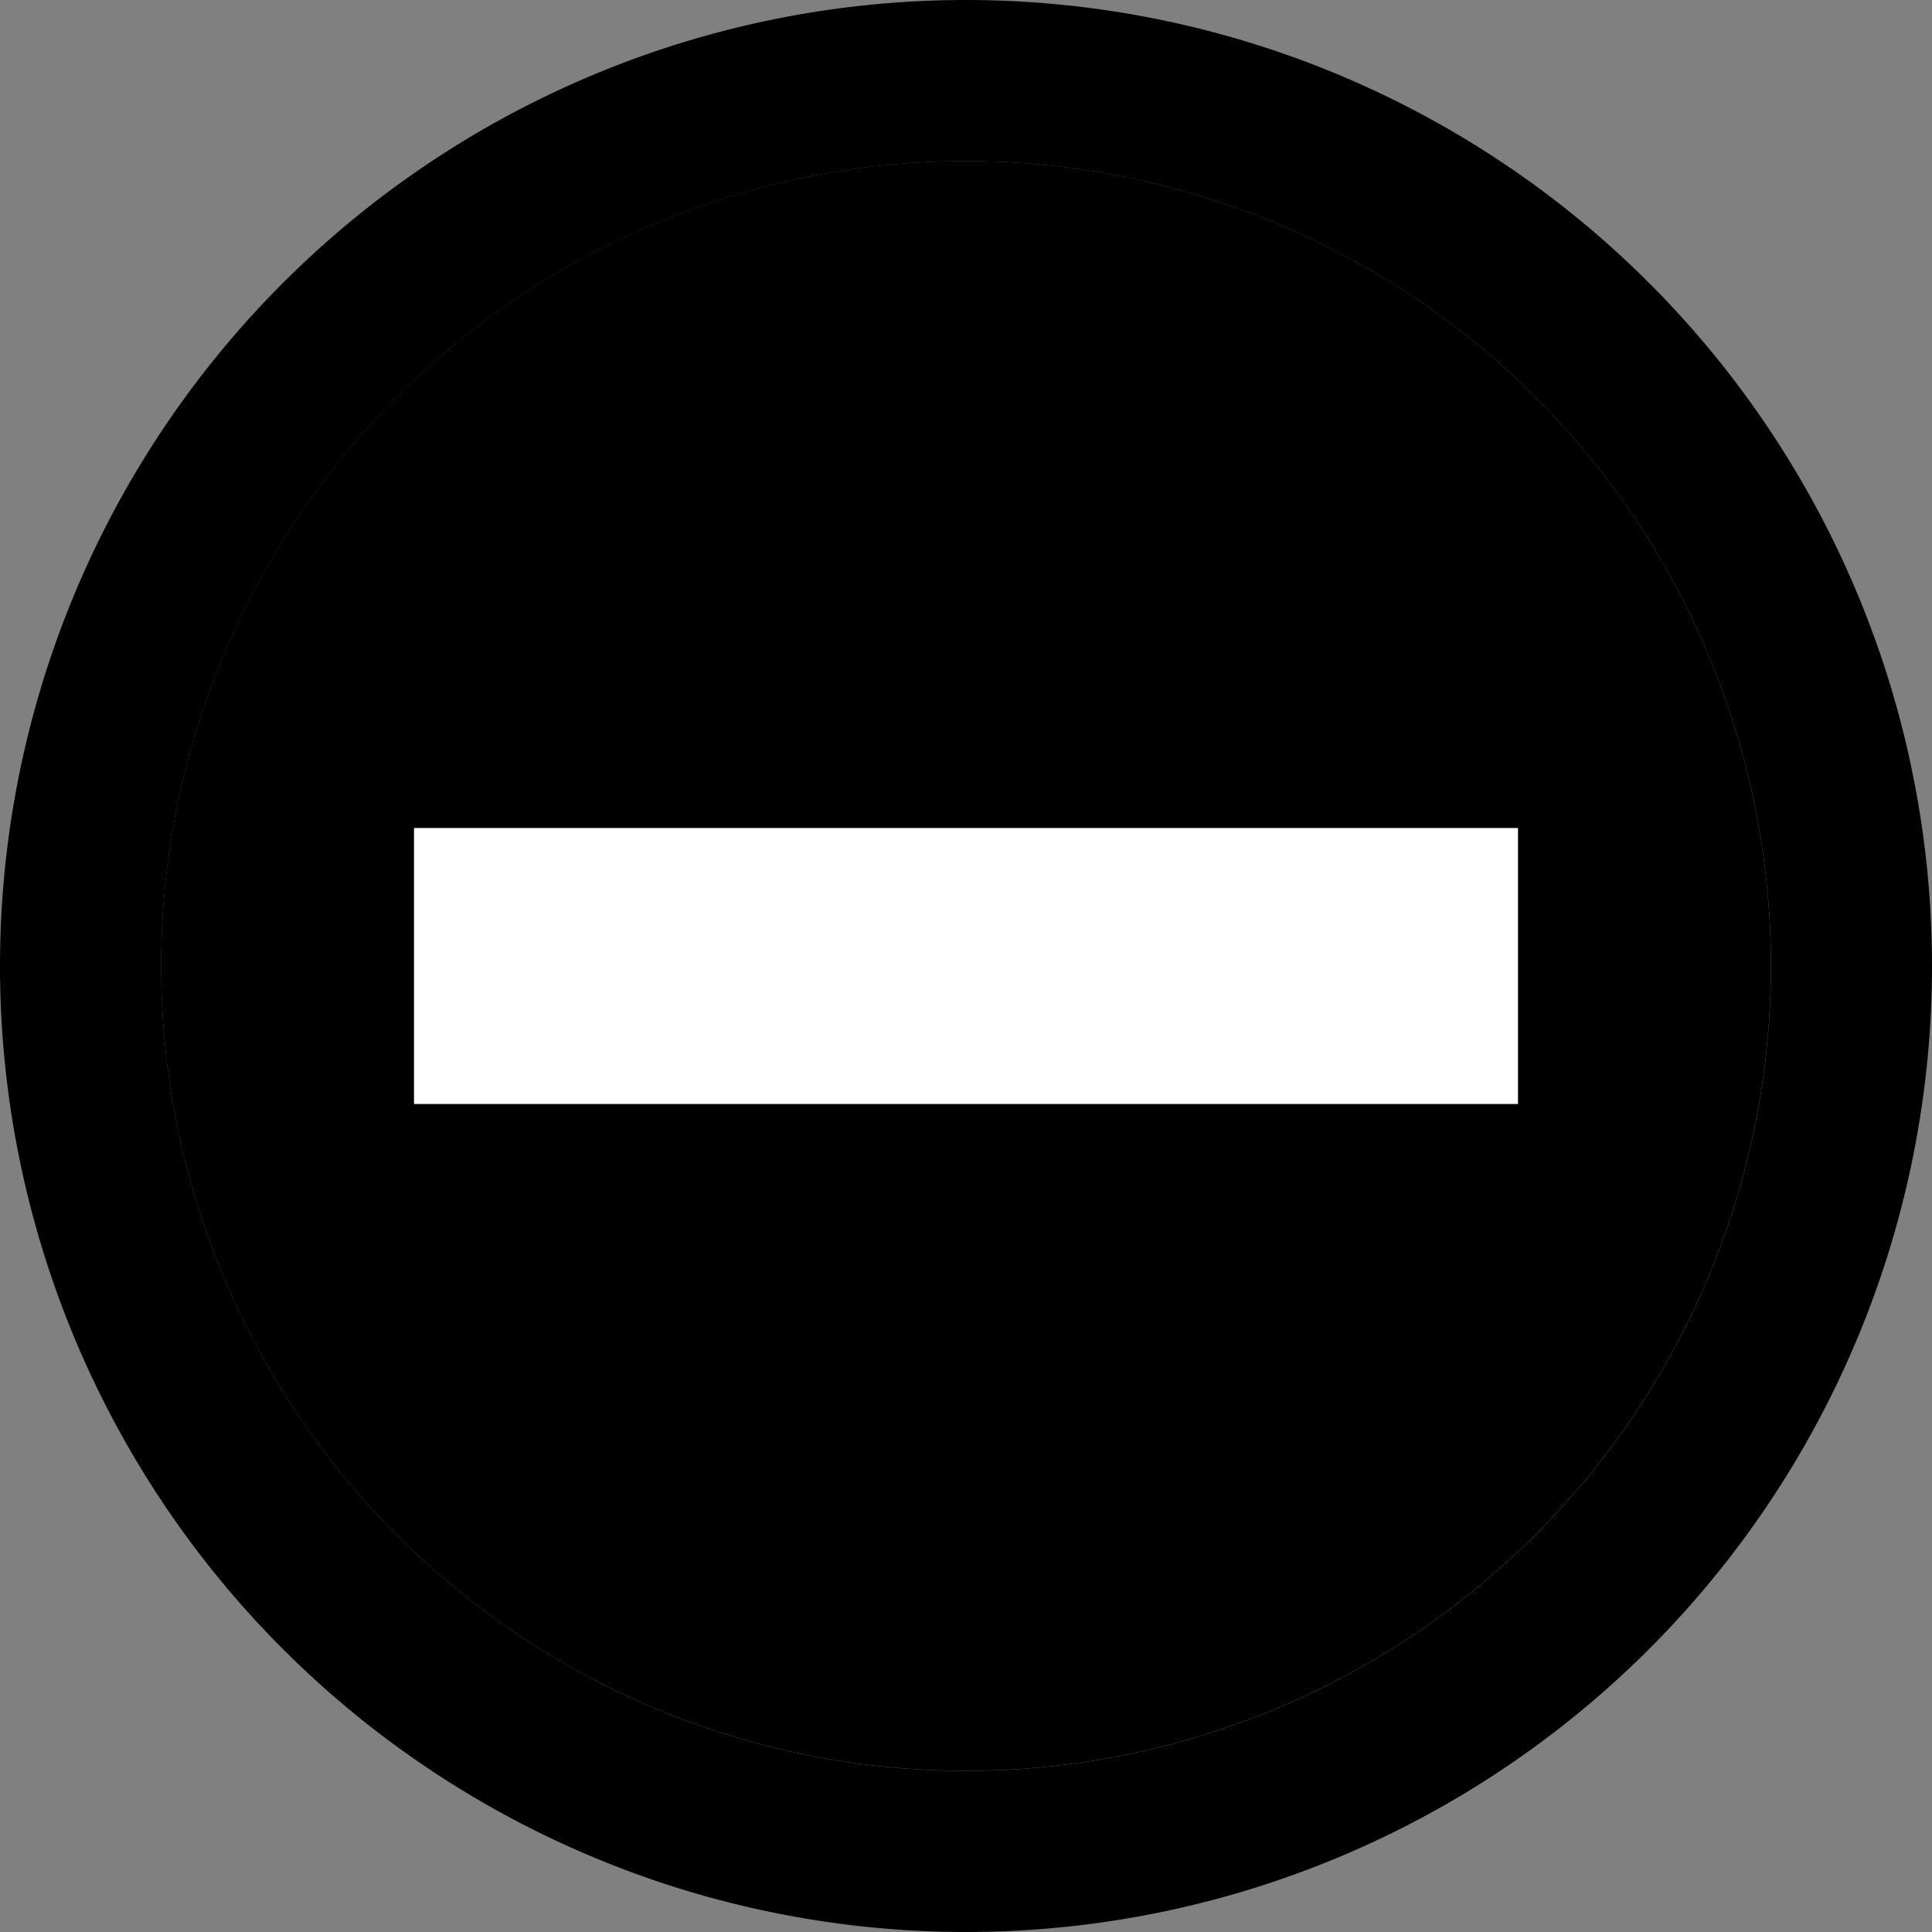 <svg width="14" height="14" id="no-el" viewBox="0 0 14 14" fill="none" xmlns="http://www.w3.org/2000/svg">
    <rect x="0" y="0" width="14" height="14" fill="#808080" stroke="none"/>
    <path fill-rule="evenodd" clip-rule="evenodd" d="M0 7a7 7 0 0 1 7-7 7 7 0 0 1 7 7 7 7 0 0 1-7 7 7 7 0 0 1-7-7zm1.168 0a5.832 5.832 0 1 0 11.665 0A5.832 5.832 0 0 0 1.168 7z" fill="#000"/>
    <path d="M7 12.832A5.832 5.832 0 1 1 7 1.167a5.832 5.832 0 0 1 0 11.665z" fill="#000"/>
    <path d="M11 8H3V6h8v2z" fill="#fff"/>
</svg>
